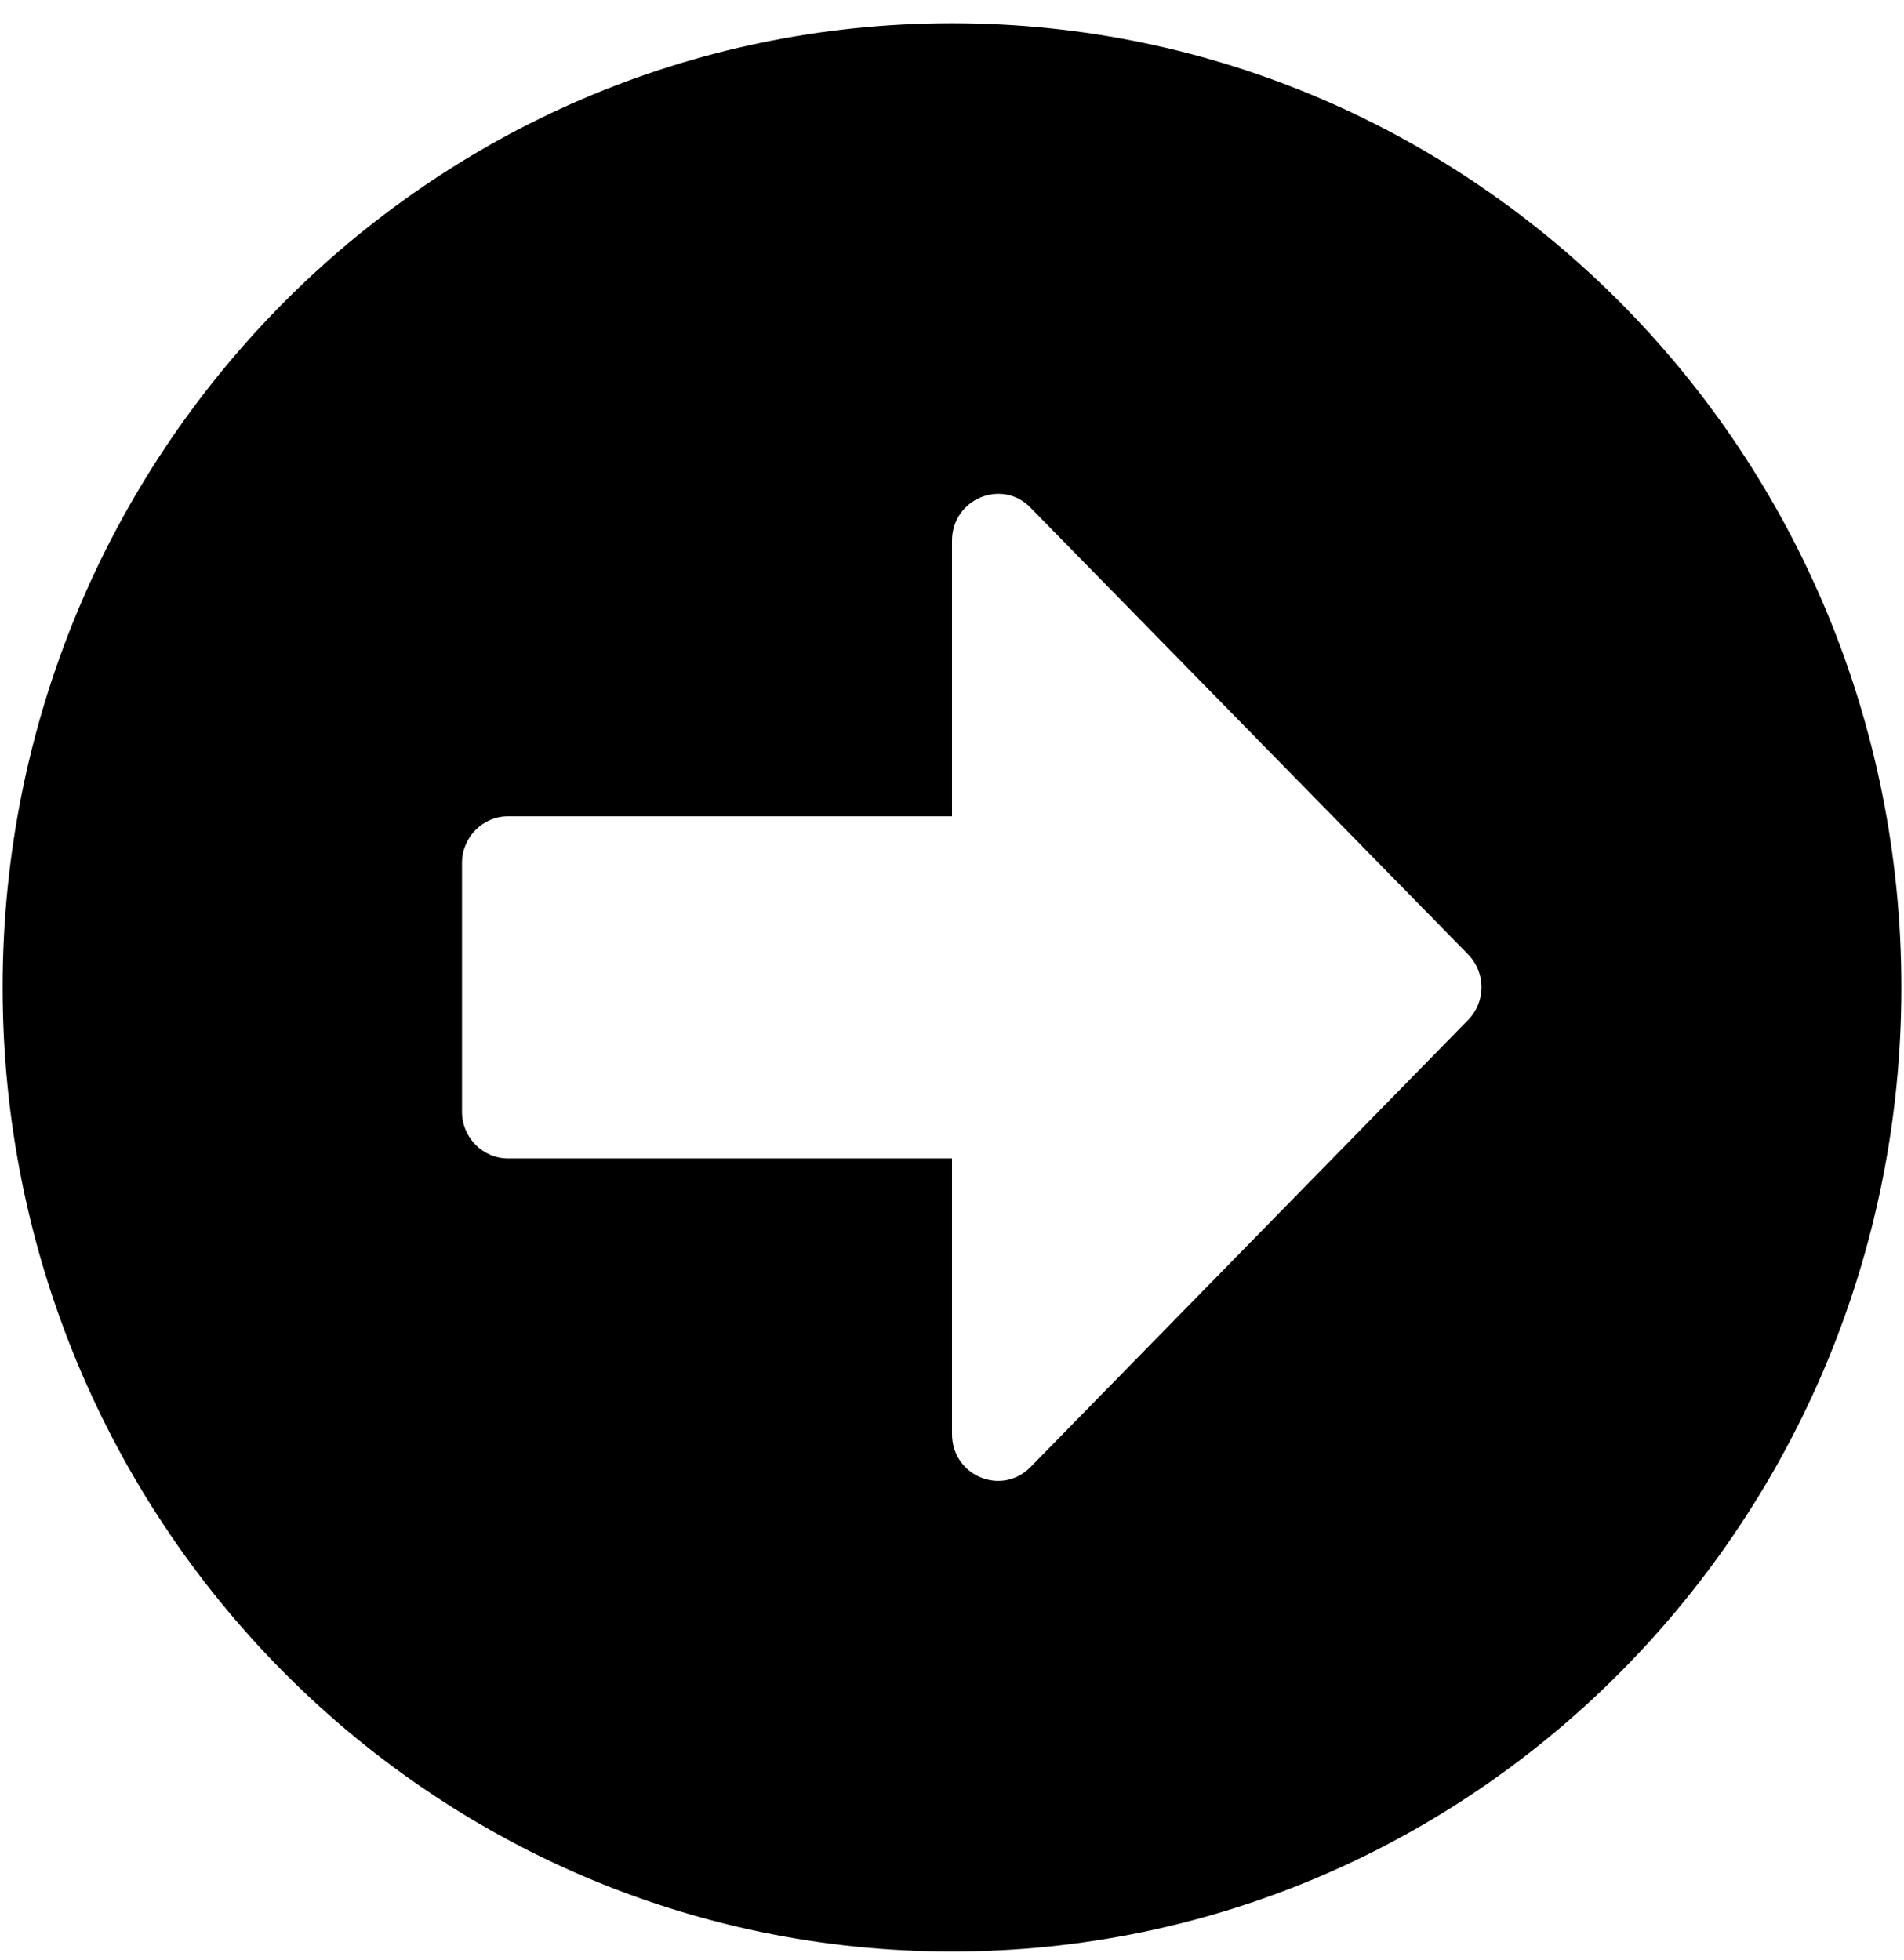 <svg width="68" height="70" viewBox="0 0 68 70" fill="none" xmlns="http://www.w3.org/2000/svg">
<path d="M34 69.709C52.73 69.709 67.906 54.295 67.906 35.27C67.906 16.245 52.73 0.831 34 0.831C15.27 0.831 0.094 16.245 0.094 35.27C0.094 54.295 15.27 69.709 34 69.709ZM18.141 29.16H34V19.314C34 17.828 35.777 17.078 36.803 18.134L52.43 34.09C53.072 34.742 53.072 35.784 52.43 36.437L36.803 52.406C35.764 53.462 34 52.712 34 51.226V41.38H18.141C17.238 41.38 16.5 40.63 16.5 39.714V30.826C16.5 29.91 17.238 29.16 18.141 29.16Z" fill="black"/>
</svg>
